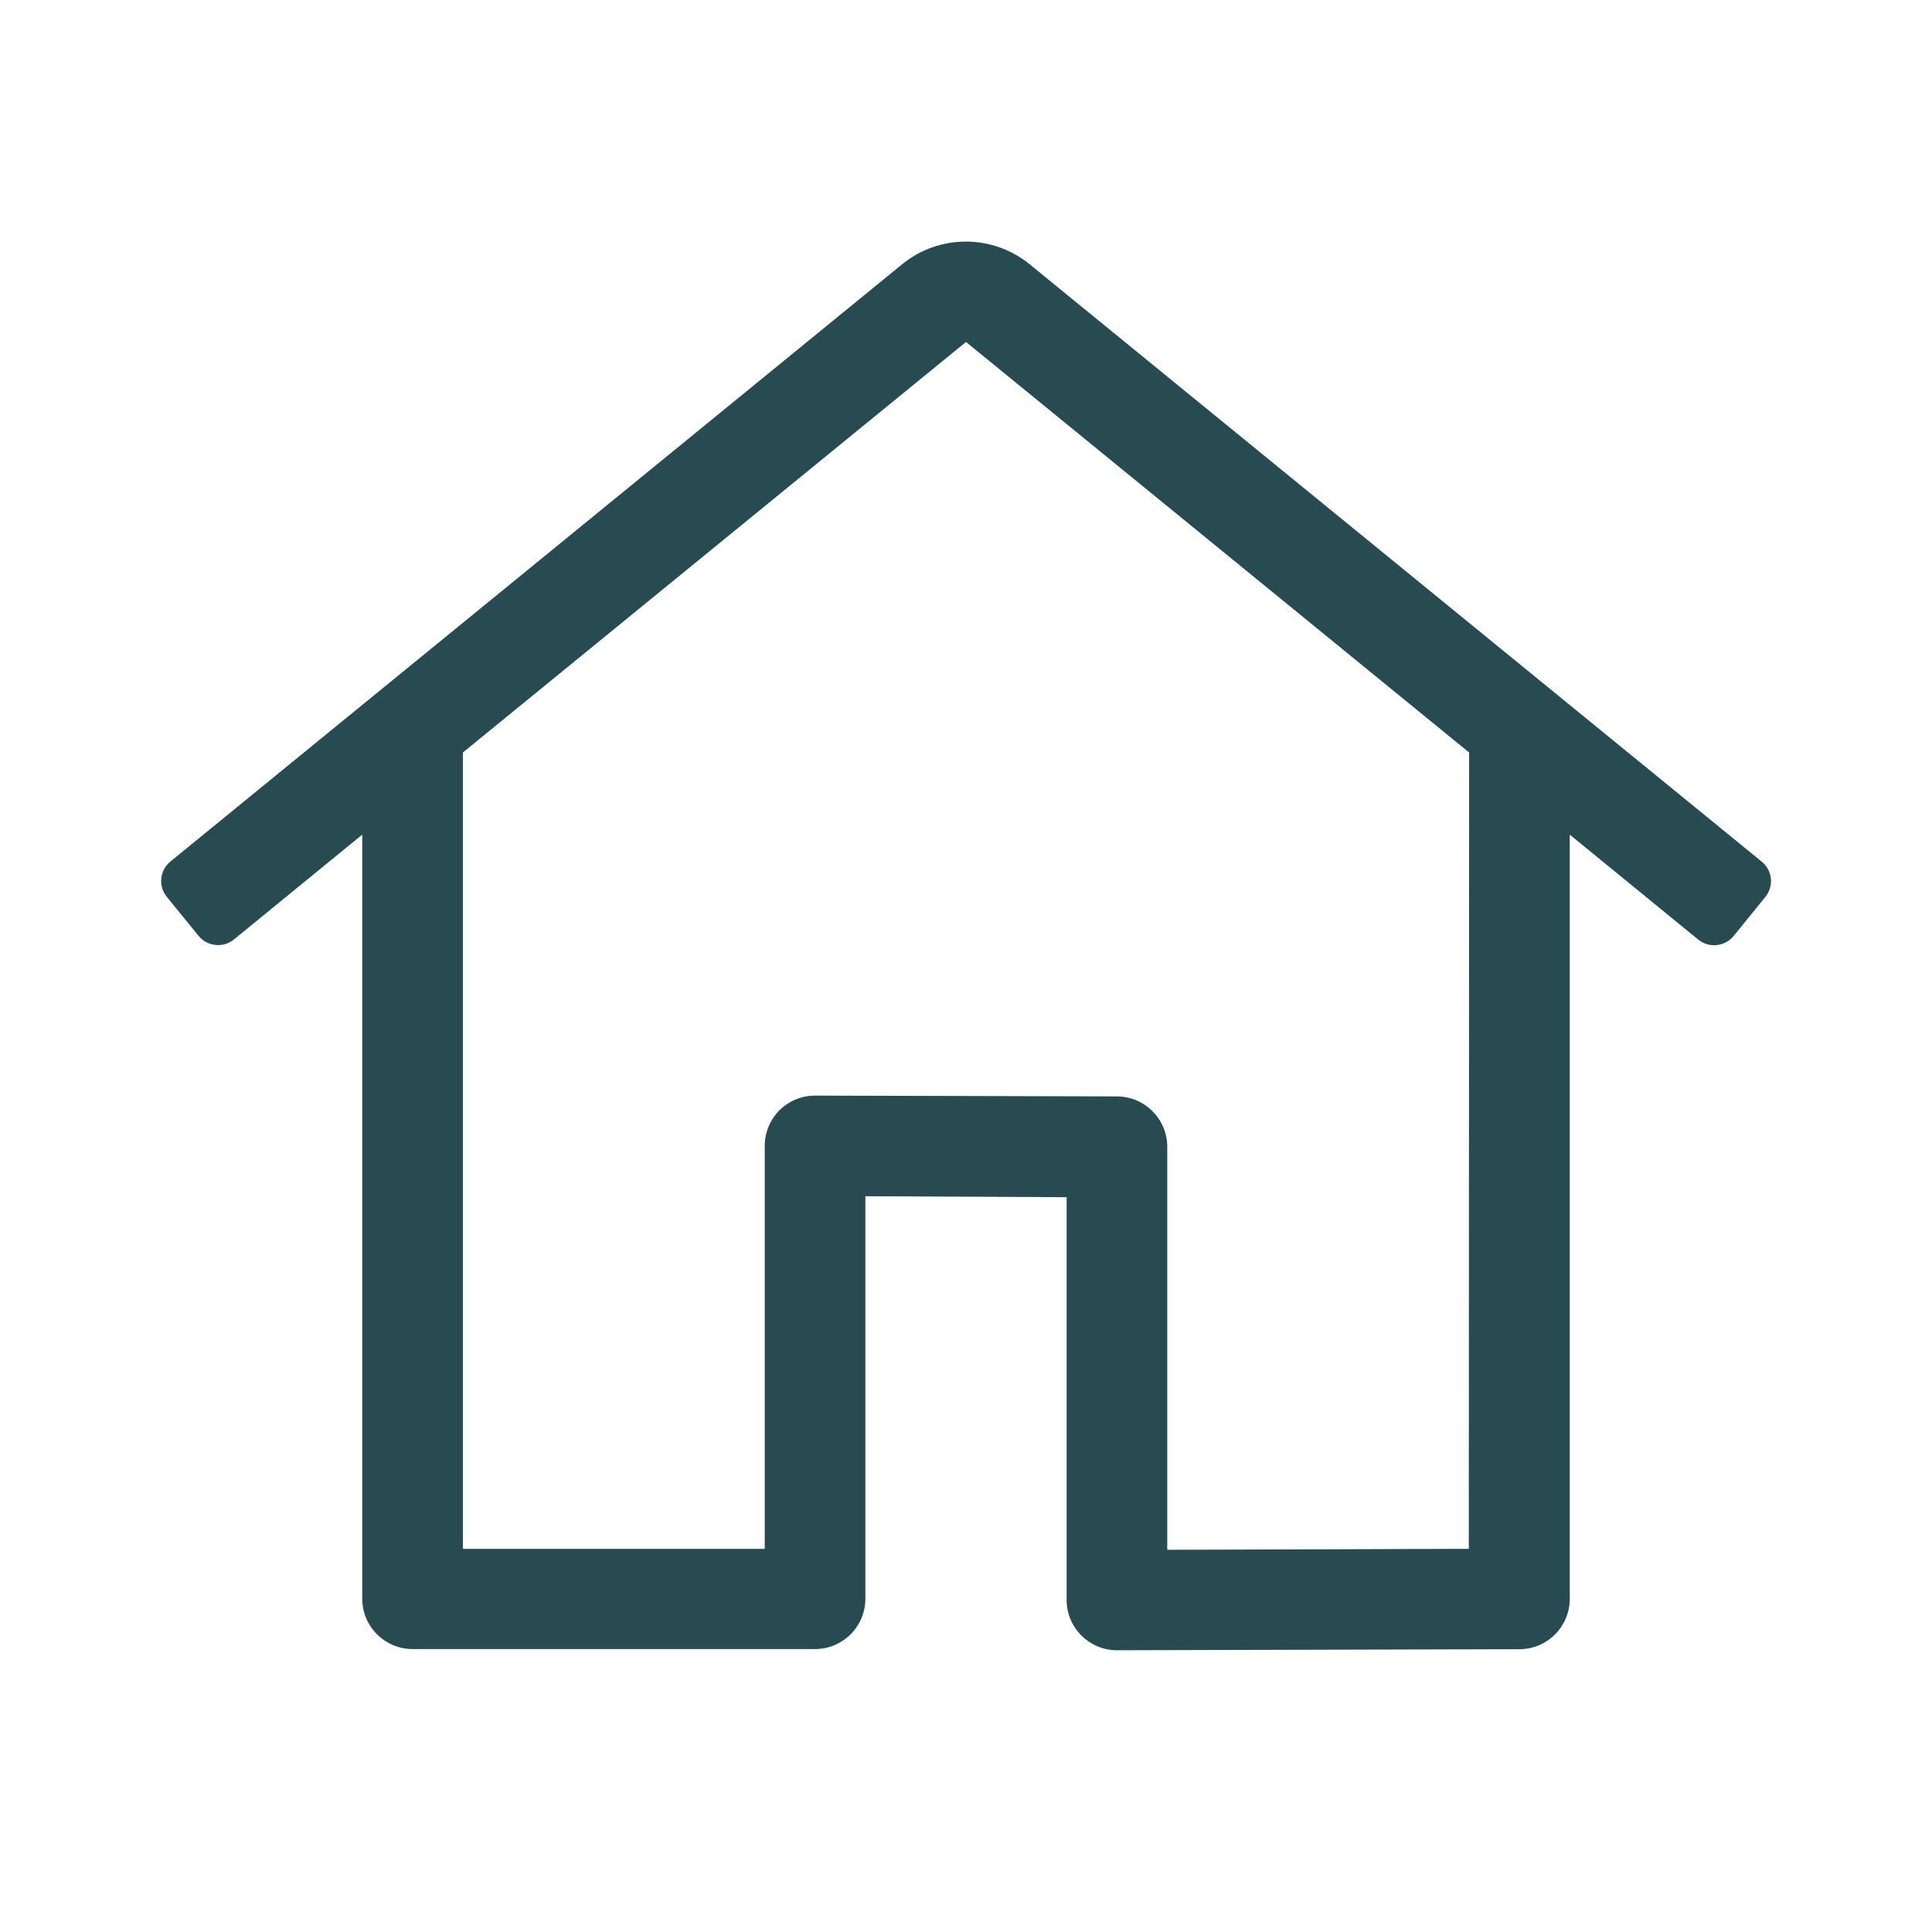 <?xml version="1.0" encoding="UTF-8"?>
<svg viewBox="0 0 24 24" version="1.1" xmlns="http://www.w3.org/2000/svg" xmlns:xlink="http://www.w3.org/1999/xlink">
    <!-- Generator: Sketch 58 (84663) - https://sketch.com -->
    <title>Icon/Home/Line</title>
    <desc>Created with Sketch.</desc>
    <g id="Icon/Home/Line" stroke="none" stroke-width="1" fill="none" fill-rule="evenodd">
        <polygon id="24pt-Bounding-Box" opacity="0" fill-rule="nonzero" points="0 0 24 0 24 24 0 24"></polygon>
        <path d="M21.883,10.702 L12.787,3.28 C12.327,2.908 11.67,2.908 11.21,3.28 L2.117,10.702 C1.984,10.81 1.963,11.007 2.072,11.141 L2.466,11.625 C2.575,11.758 2.77,11.779 2.904,11.672 L4.5,10.368 L4.5,19.86 C4.5,20.205 4.78,20.485 5.125,20.485 L10.125,20.485 C10.47,20.485 10.75,20.205 10.75,19.86 L10.75,14.86 L13.25,14.872 L13.25,19.875 C13.25,20.22 13.53,20.5 13.875,20.5 L18.875,20.487 C19.22,20.487 19.5,20.207 19.5,19.862 L19.5,10.368 L21.096,11.672 C21.23,11.781 21.427,11.76 21.536,11.627 L21.93,11.142 C21.982,11.077 22.007,10.994 21.998,10.912 C21.989,10.829 21.948,10.754 21.883,10.702 Z M18.246,19.24 L18.25,19.24 L14.5,19.252 L14.5,14.245 C14.499,13.901 14.221,13.622 13.877,13.62 L10.127,13.61 C9.96,13.609 9.801,13.675 9.683,13.792 C9.566,13.909 9.5,14.069 9.5,14.235 L9.5,19.24 L5.75,19.24 L5.75,9.348 L12,4.248 L18.25,9.348 L18.246,19.24 Z" id="Shape" fill="#284B52"></path>
    </g>
</svg>